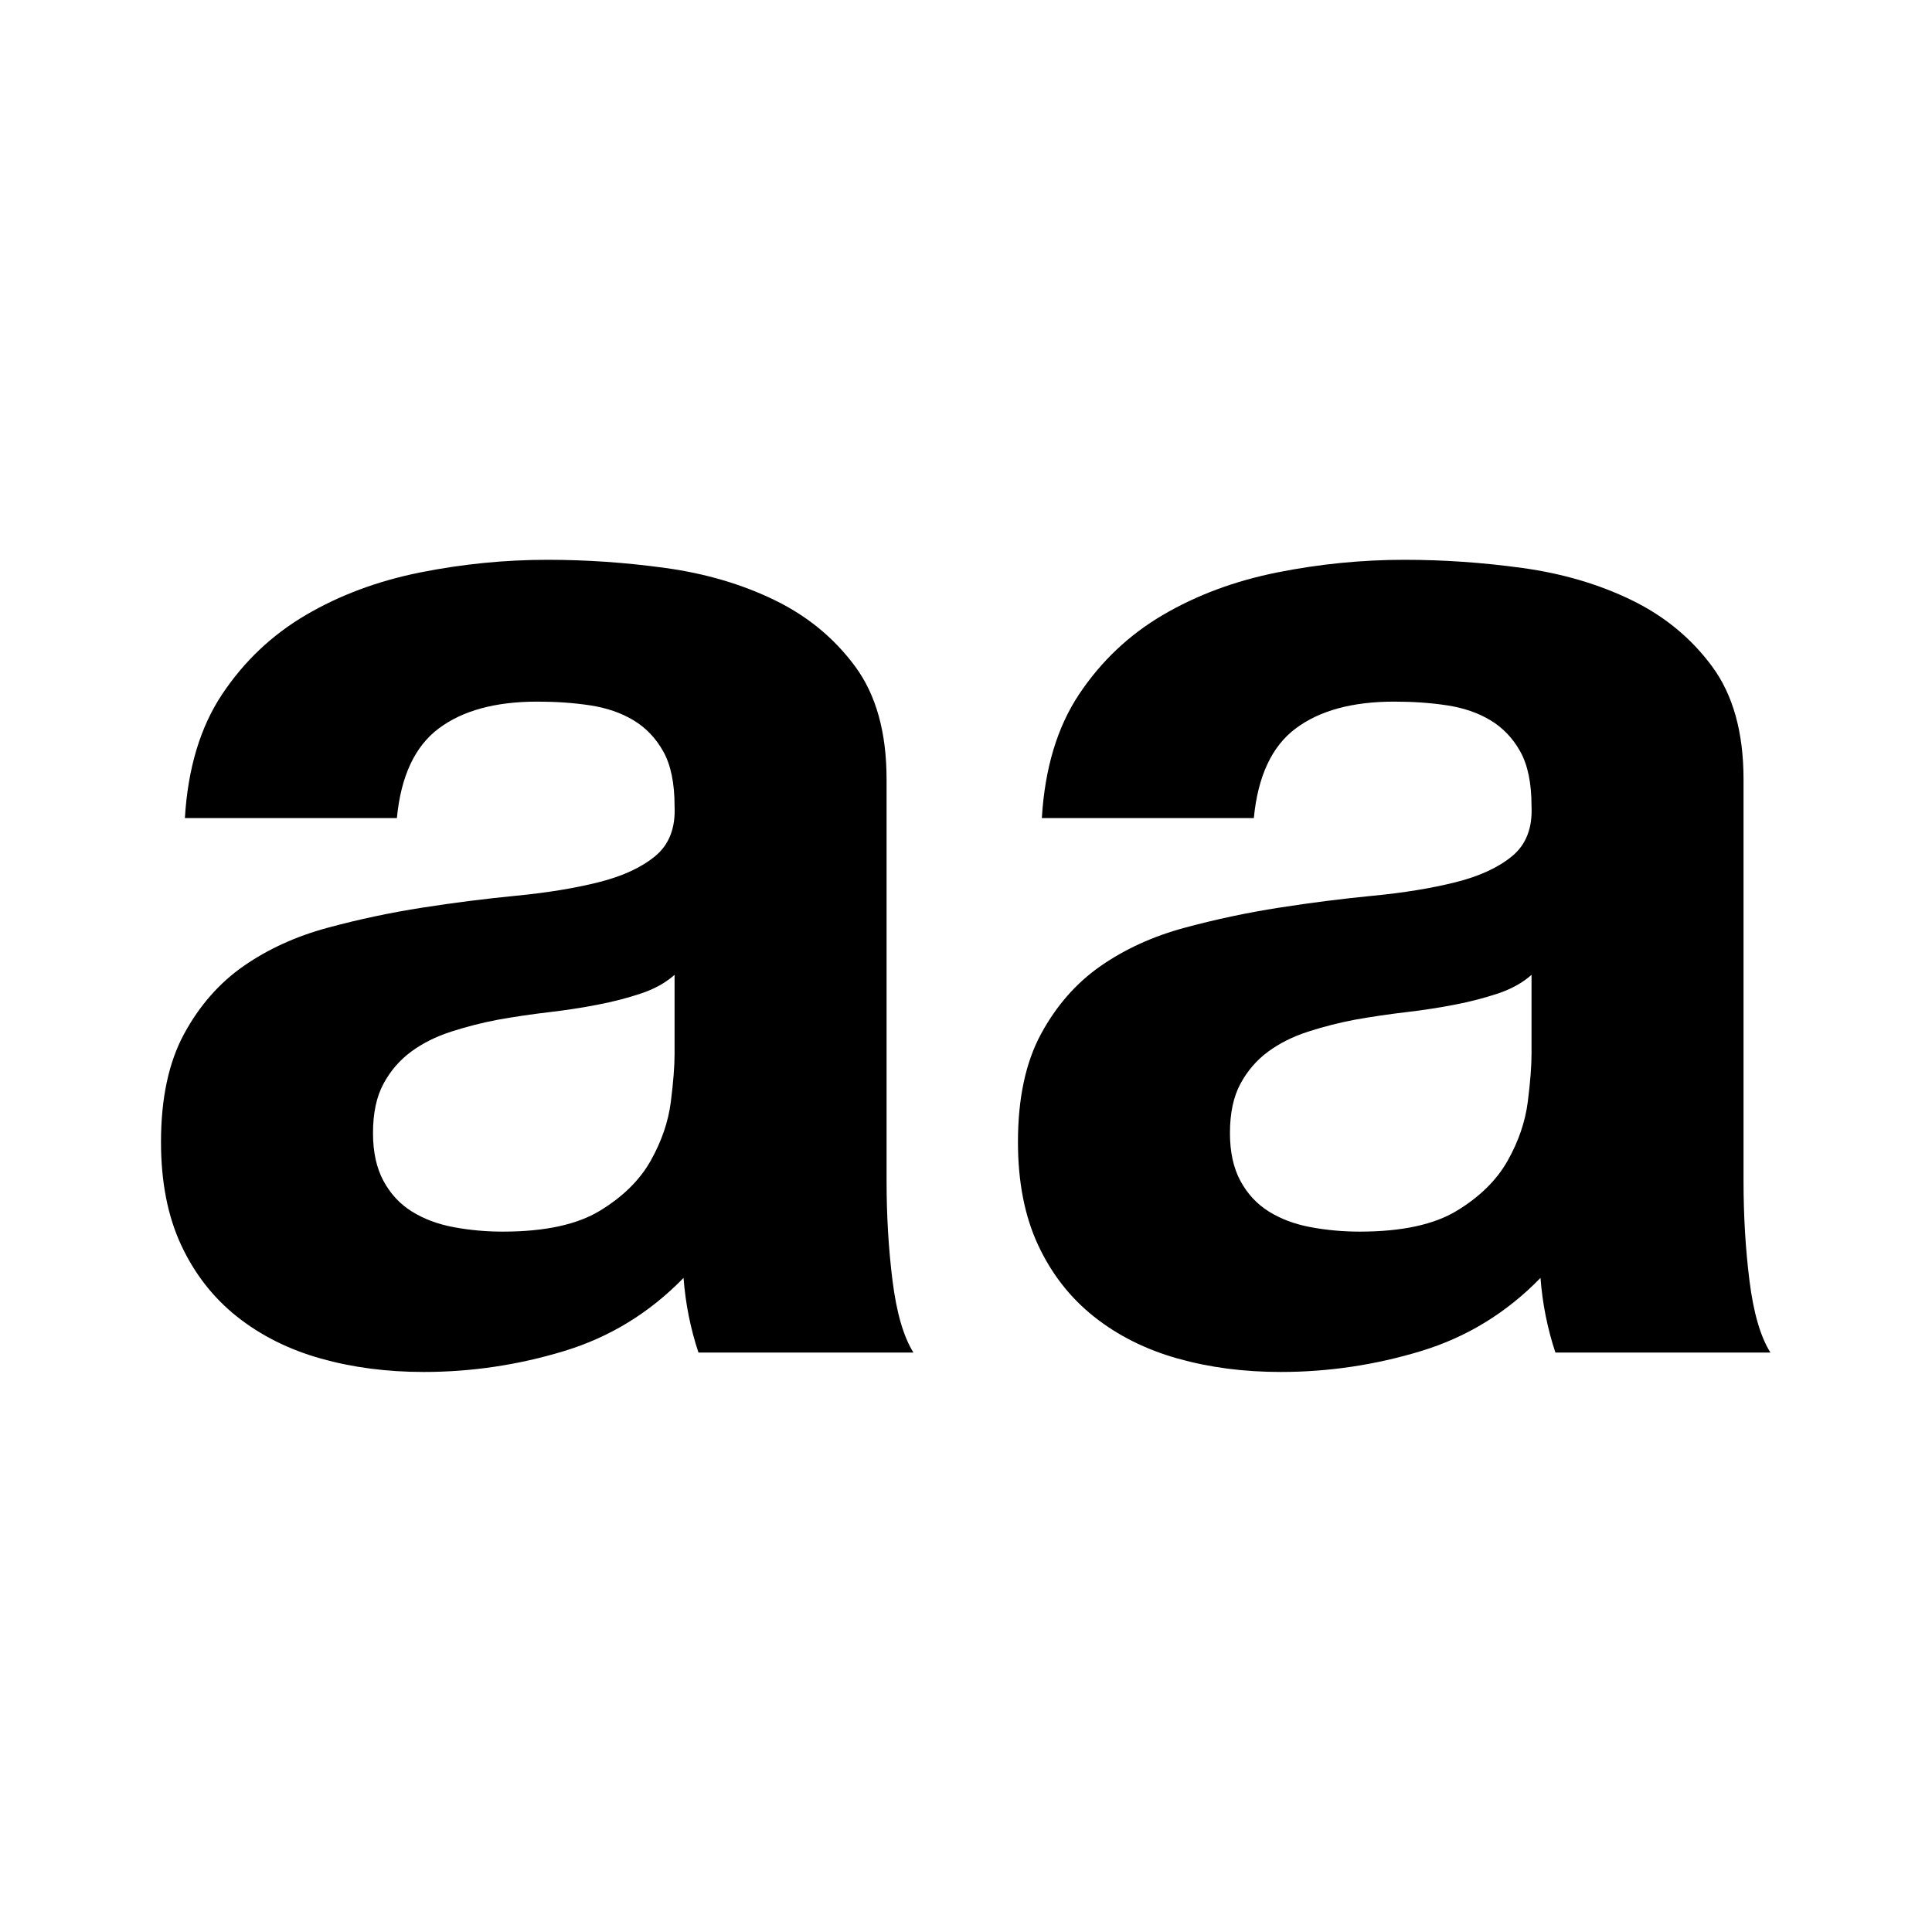 <?xml version="1.0" encoding="UTF-8" standalone="no"?>
<!DOCTYPE svg PUBLIC "-//W3C//DTD SVG 1.1//EN" "http://www.w3.org/Graphics/SVG/1.1/DTD/svg11.dtd">
<svg width="100%" height="100%" viewBox="0 0 24 24" version="1.1" xmlns="http://www.w3.org/2000/svg" xmlns:xlink="http://www.w3.org/1999/xlink" xml:space="preserve" xmlns:serif="http://www.serif.com/" style="fill-rule:evenodd;clip-rule:evenodd;stroke-linejoin:round;stroke-miterlimit:2;">
    <g transform="matrix(0.843,0,0,0.843,2,6.954)">
        <g id="Asset-Font-Symbols-All-Lowers" serif:id="Asset/Font-Symbols/All-Lowers">
            <g id="aa">
                <path id="Shape" d="M0.352,3.806C0.396,3.073 0.579,2.464 0.902,1.98C1.225,1.496 1.635,1.107 2.134,0.814C2.633,0.521 3.194,0.312 3.817,0.187C4.44,0.062 5.067,0 5.698,0C6.27,0 6.849,0.04 7.436,0.121C8.023,0.202 8.558,0.359 9.042,0.594C9.526,0.829 9.922,1.155 10.23,1.573C10.538,1.991 10.692,2.545 10.692,3.234L10.692,9.152C10.692,9.665 10.721,10.157 10.78,10.626C10.839,11.095 10.941,11.447 11.088,11.682L7.92,11.682C7.861,11.506 7.814,11.326 7.777,11.143C7.74,10.96 7.715,10.773 7.7,10.582C7.201,11.095 6.615,11.455 5.94,11.66C5.265,11.865 4.576,11.968 3.872,11.968C3.329,11.968 2.823,11.902 2.354,11.77C1.885,11.638 1.474,11.433 1.122,11.154C0.77,10.875 0.495,10.523 0.297,10.098C0.099,9.673 0,9.167 0,8.58C0,7.935 0.114,7.403 0.341,6.985C0.568,6.567 0.862,6.233 1.221,5.984C1.58,5.735 1.991,5.548 2.453,5.423C2.915,5.298 3.381,5.199 3.85,5.126C4.319,5.053 4.781,4.994 5.236,4.95C5.691,4.906 6.094,4.84 6.446,4.752C6.798,4.664 7.077,4.536 7.282,4.367C7.487,4.198 7.583,3.953 7.568,3.63C7.568,3.293 7.513,3.025 7.403,2.827C7.293,2.629 7.146,2.475 6.963,2.365C6.78,2.255 6.567,2.182 6.325,2.145C6.083,2.108 5.823,2.09 5.544,2.09C4.928,2.09 4.444,2.222 4.092,2.486C3.74,2.75 3.535,3.19 3.476,3.806L0.352,3.806ZM7.568,6.116C7.436,6.233 7.271,6.325 7.073,6.391C6.875,6.457 6.662,6.512 6.435,6.556C6.208,6.6 5.969,6.637 5.72,6.666C5.471,6.695 5.221,6.732 4.972,6.776C4.737,6.82 4.506,6.879 4.279,6.952C4.052,7.025 3.854,7.124 3.685,7.249C3.516,7.374 3.381,7.531 3.278,7.722C3.175,7.913 3.124,8.155 3.124,8.448C3.124,8.727 3.175,8.961 3.278,9.152C3.381,9.343 3.52,9.493 3.696,9.603C3.872,9.713 4.077,9.79 4.312,9.834C4.547,9.878 4.789,9.9 5.038,9.9C5.654,9.9 6.131,9.797 6.468,9.592C6.805,9.387 7.055,9.141 7.216,8.855C7.377,8.569 7.476,8.279 7.513,7.986C7.55,7.693 7.568,7.458 7.568,7.282L7.568,6.116Z" style="fill-rule:nonzero;"/>
                <path id="Shape1" serif:id="Shape" d="M12.98,3.806C13.024,3.073 13.207,2.464 13.53,1.98C13.853,1.496 14.263,1.107 14.762,0.814C15.261,0.521 15.822,0.312 16.445,0.187C17.068,0.062 17.695,0 18.326,0C18.898,0 19.477,0.04 20.064,0.121C20.651,0.202 21.186,0.359 21.67,0.594C22.154,0.829 22.55,1.155 22.858,1.573C23.166,1.991 23.32,2.545 23.32,3.234L23.32,9.152C23.32,9.665 23.349,10.157 23.408,10.626C23.467,11.095 23.569,11.447 23.716,11.682L20.548,11.682C20.489,11.506 20.442,11.326 20.405,11.143C20.368,10.96 20.343,10.773 20.328,10.582C19.829,11.095 19.243,11.455 18.568,11.66C17.893,11.865 17.204,11.968 16.5,11.968C15.957,11.968 15.451,11.902 14.982,11.77C14.513,11.638 14.102,11.433 13.75,11.154C13.398,10.875 13.123,10.523 12.925,10.098C12.727,9.673 12.628,9.167 12.628,8.58C12.628,7.935 12.742,7.403 12.969,6.985C13.196,6.567 13.49,6.233 13.849,5.984C14.208,5.735 14.619,5.548 15.081,5.423C15.543,5.298 16.009,5.199 16.478,5.126C16.947,5.053 17.409,4.994 17.864,4.95C18.319,4.906 18.722,4.84 19.074,4.752C19.426,4.664 19.705,4.536 19.91,4.367C20.115,4.198 20.211,3.953 20.196,3.63C20.196,3.293 20.141,3.025 20.031,2.827C19.921,2.629 19.774,2.475 19.591,2.365C19.408,2.255 19.195,2.182 18.953,2.145C18.711,2.108 18.451,2.09 18.172,2.09C17.556,2.09 17.072,2.222 16.72,2.486C16.368,2.75 16.163,3.19 16.104,3.806L12.98,3.806ZM20.196,6.116C20.064,6.233 19.899,6.325 19.701,6.391C19.503,6.457 19.29,6.512 19.063,6.556C18.836,6.6 18.597,6.637 18.348,6.666C18.099,6.695 17.849,6.732 17.6,6.776C17.365,6.82 17.134,6.879 16.907,6.952C16.68,7.025 16.482,7.124 16.313,7.249C16.144,7.374 16.009,7.531 15.906,7.722C15.803,7.913 15.752,8.155 15.752,8.448C15.752,8.727 15.803,8.961 15.906,9.152C16.009,9.343 16.148,9.493 16.324,9.603C16.5,9.713 16.705,9.79 16.94,9.834C17.175,9.878 17.417,9.9 17.666,9.9C18.282,9.9 18.759,9.797 19.096,9.592C19.433,9.387 19.683,9.141 19.844,8.855C20.005,8.569 20.104,8.279 20.141,7.986C20.178,7.693 20.196,7.458 20.196,7.282L20.196,6.116Z" style="fill-rule:nonzero;"/>
            </g>
        </g>
    </g>
</svg>

